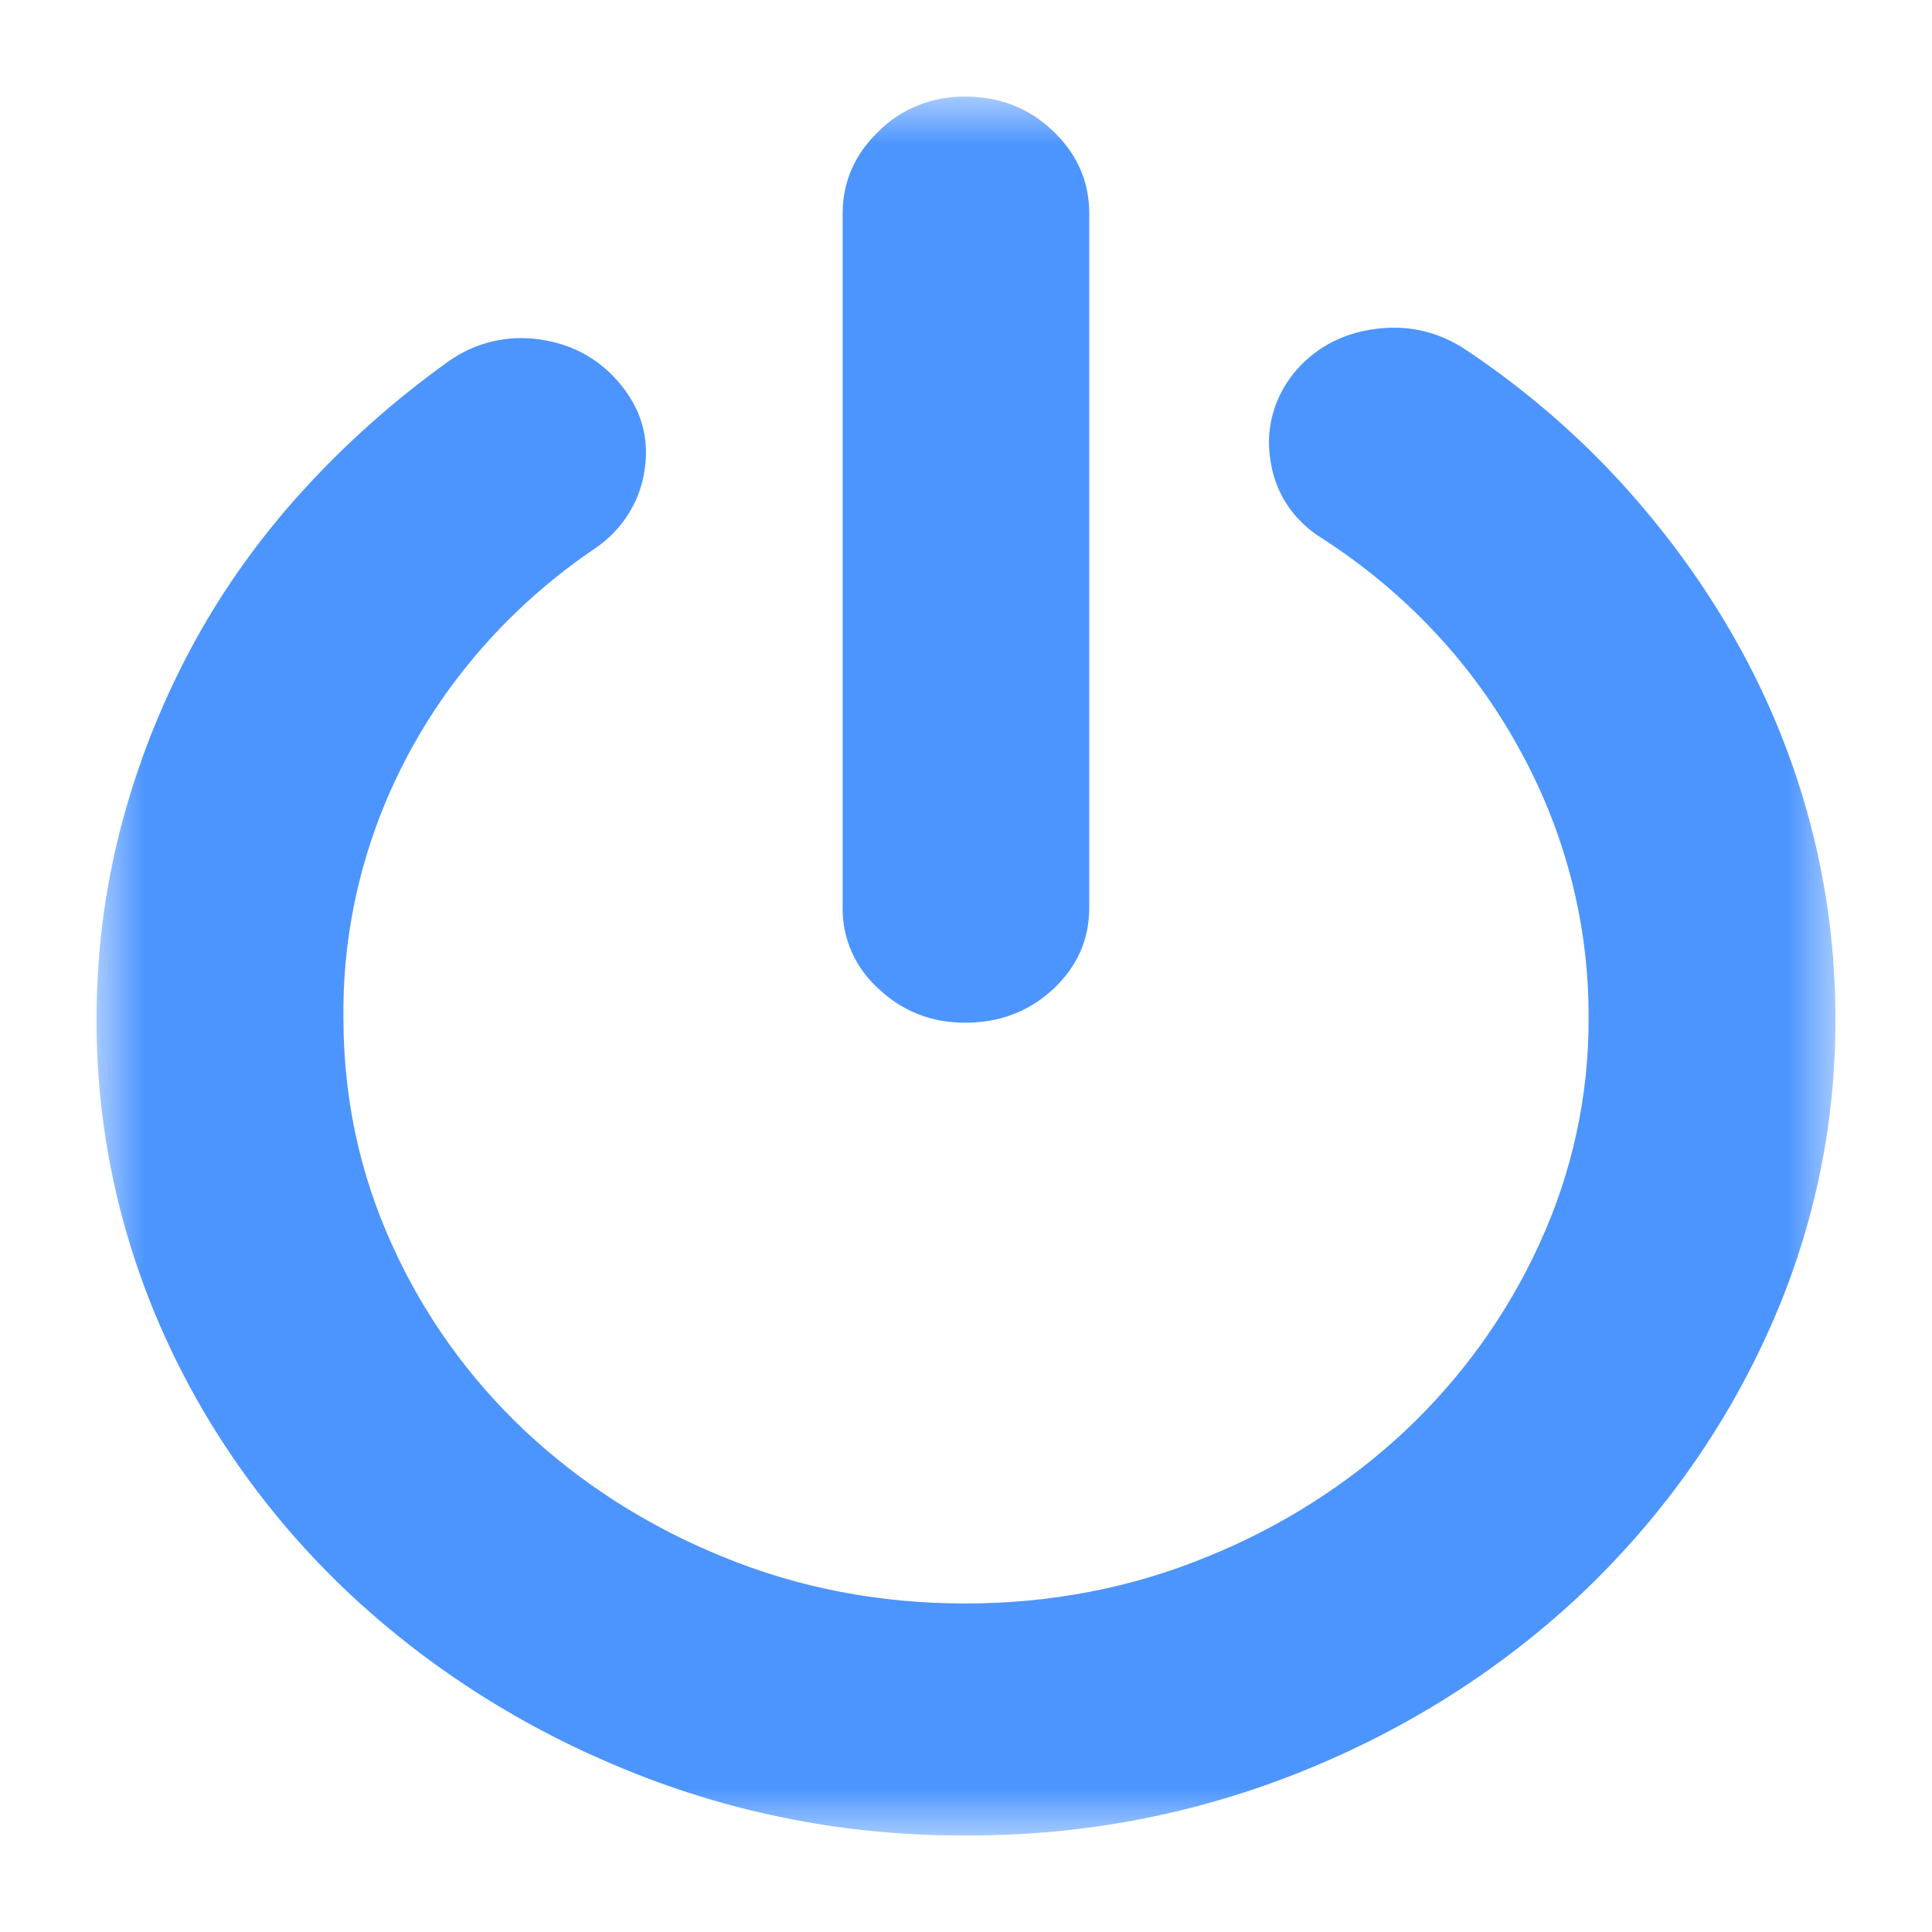 <?xml version="1.0" encoding="UTF-8"?>
<svg width="20px" height="20px" viewBox="0 0 20 20" version="1.1" xmlns="http://www.w3.org/2000/svg" xmlns:xlink="http://www.w3.org/1999/xlink">
    <!-- Generator: Sketch 52.2 (67145) - http://www.bohemiancoding.com/sketch -->
    <title>退出2</title>
    <desc>Created with Sketch.</desc>
    <defs>
        <polygon id="path-1" points="0 0 18 0 18 18 0 18"></polygon>
    </defs>
    <g id="切图" stroke="none" stroke-width="1" fill="none" fill-rule="evenodd">
        <g id="退出2" transform="translate(1, 1)">
            <mask id="mask-2" fill="white">
                <use xlink:href="#path-1"></use>
            </mask>
            <g id="Clip-2"></g>
            <path d="M14.158,2.61 C14.751,3.004 15.292,3.464 15.767,3.981 C16.236,4.492 16.637,5.042 16.972,5.635 C17.647,6.834 18,8.171 18,9.529 C18.007,10.664 17.765,11.788 17.285,12.829 C16.828,13.831 16.172,14.743 15.355,15.514 C14.533,16.285 13.562,16.9 12.498,17.329 C11.391,17.78 10.196,18.008 8.991,18 C7.791,18.007 6.603,17.779 5.501,17.329 C4.435,16.899 3.462,16.284 2.635,15.514 C1.814,14.746 1.157,13.834 0.704,12.829 C0.232,11.787 -0.007,10.664 0,9.531 C0,8.863 0.084,8.207 0.251,7.565 C0.416,6.93 0.657,6.314 0.967,5.731 C1.278,5.146 1.663,4.601 2.112,4.104 C2.568,3.6 3.082,3.142 3.64,2.743 C3.913,2.546 4.258,2.463 4.596,2.515 C4.938,2.566 5.216,2.723 5.431,2.988 C5.645,3.253 5.725,3.549 5.671,3.876 C5.624,4.194 5.443,4.481 5.169,4.671 C3.512,5.788 2.536,7.603 2.555,9.53 C2.555,10.362 2.722,11.146 3.057,11.883 C3.381,12.604 3.848,13.26 4.435,13.813 C5.025,14.366 5.722,14.808 6.486,15.117 C7.269,15.439 8.106,15.599 8.991,15.599 C9.874,15.599 10.709,15.439 11.493,15.117 C12.258,14.808 12.954,14.366 13.545,13.813 C14.133,13.259 14.603,12.604 14.933,11.883 C15.275,11.143 15.45,10.34 15.445,9.53 C15.448,8.558 15.2,7.601 14.721,6.741 C14.244,5.871 13.547,5.128 12.691,4.576 C12.404,4.402 12.21,4.12 12.158,3.801 C12.03,3.158 12.478,2.538 13.158,2.418 C13.17,2.416 13.182,2.414 13.193,2.412 C13.543,2.355 13.864,2.421 14.158,2.61 M8.99,9.587 C8.642,9.587 8.343,9.469 8.095,9.236 C7.852,9.017 7.718,8.712 7.723,8.395 L7.723,1.211 C7.723,0.883 7.847,0.599 8.095,0.36 C8.328,0.126 8.652,-0.004 8.991,9.3677385e-05 C9.352,9.3677385e-05 9.656,0.12 9.905,0.36 C10.153,0.599 10.276,0.883 10.276,1.211 L10.276,8.395 C10.276,8.723 10.153,9.004 9.905,9.237 C9.656,9.469 9.352,9.587 8.991,9.587" id="Fill-1" fill="#4C95FF" mask="url(#mask-2)"></path>
        </g>
    </g>
</svg>